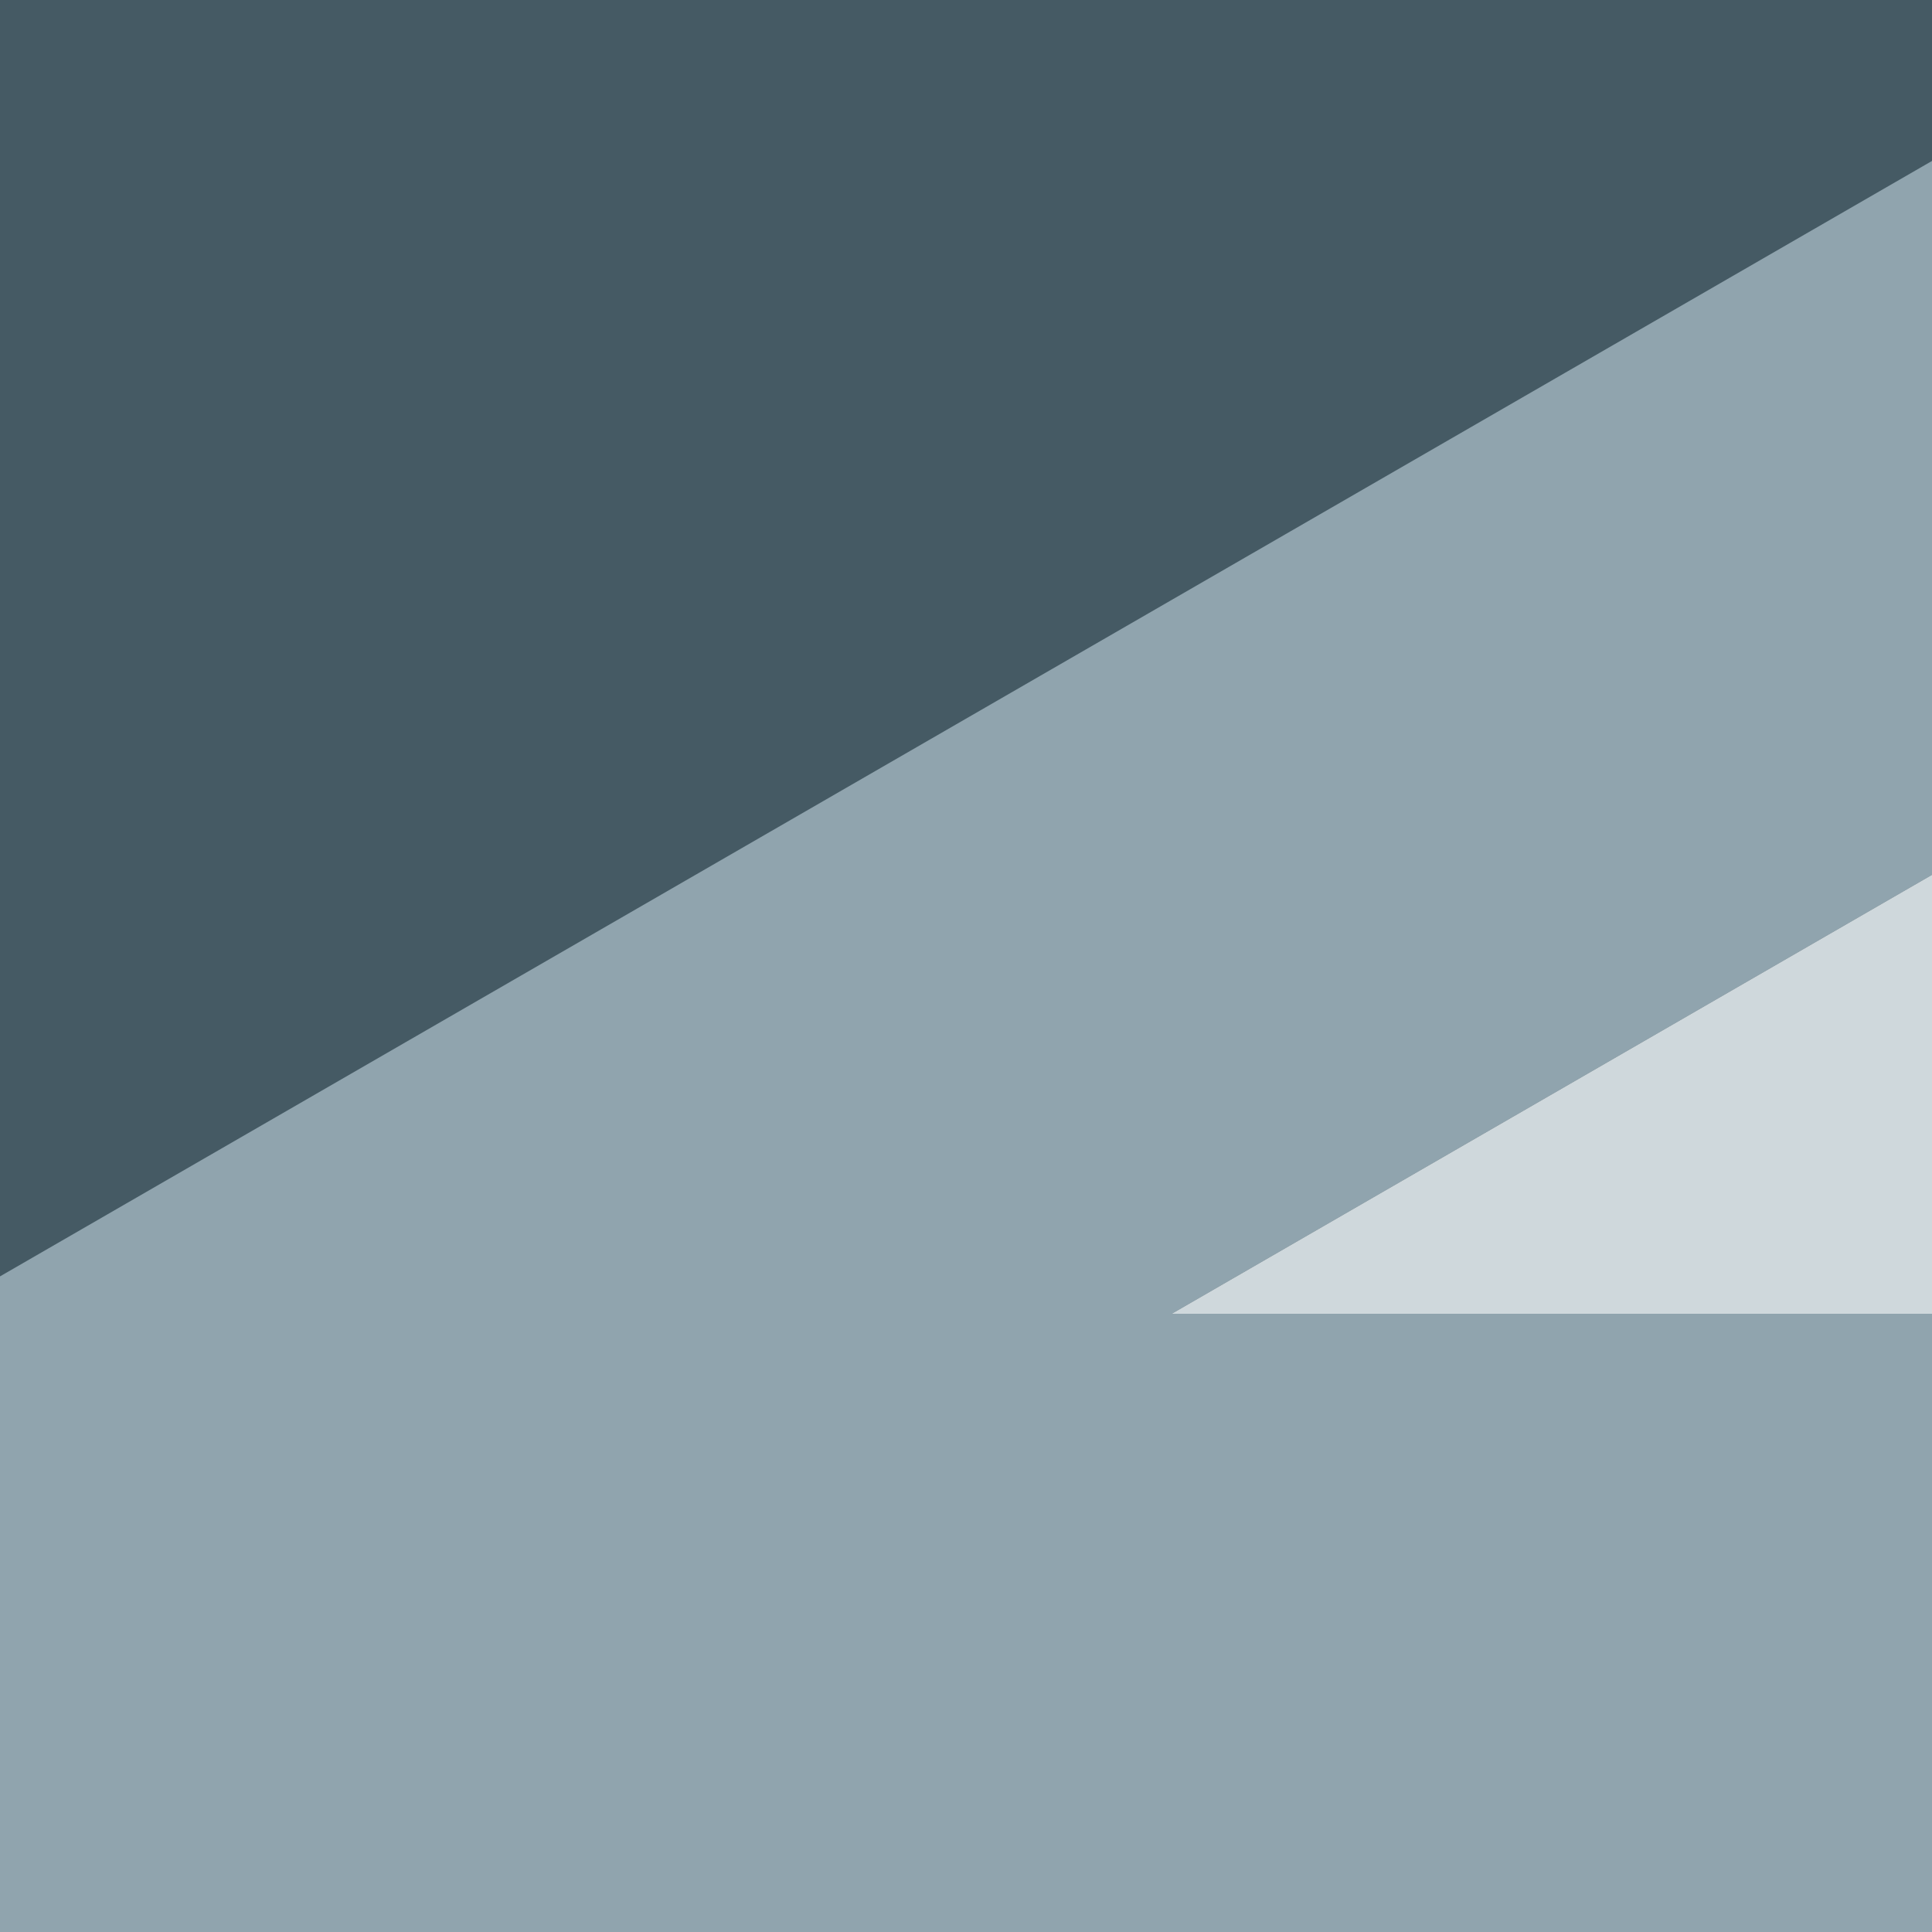 <svg xmlns="http://www.w3.org/2000/svg" viewBox="0 0 300 300" height="300" width="300">
    <path d="M0 0h300v300H0z" fill="#455a64"/>
    <path d="M300 24.992L0 198.197V300h300v-96H181.95L300 135.844V24.992z" fill="#90a4ae"/>
    <path d="M300 135.844L181.95 204H300z" fill="#cfd8dc"/>
</svg>
